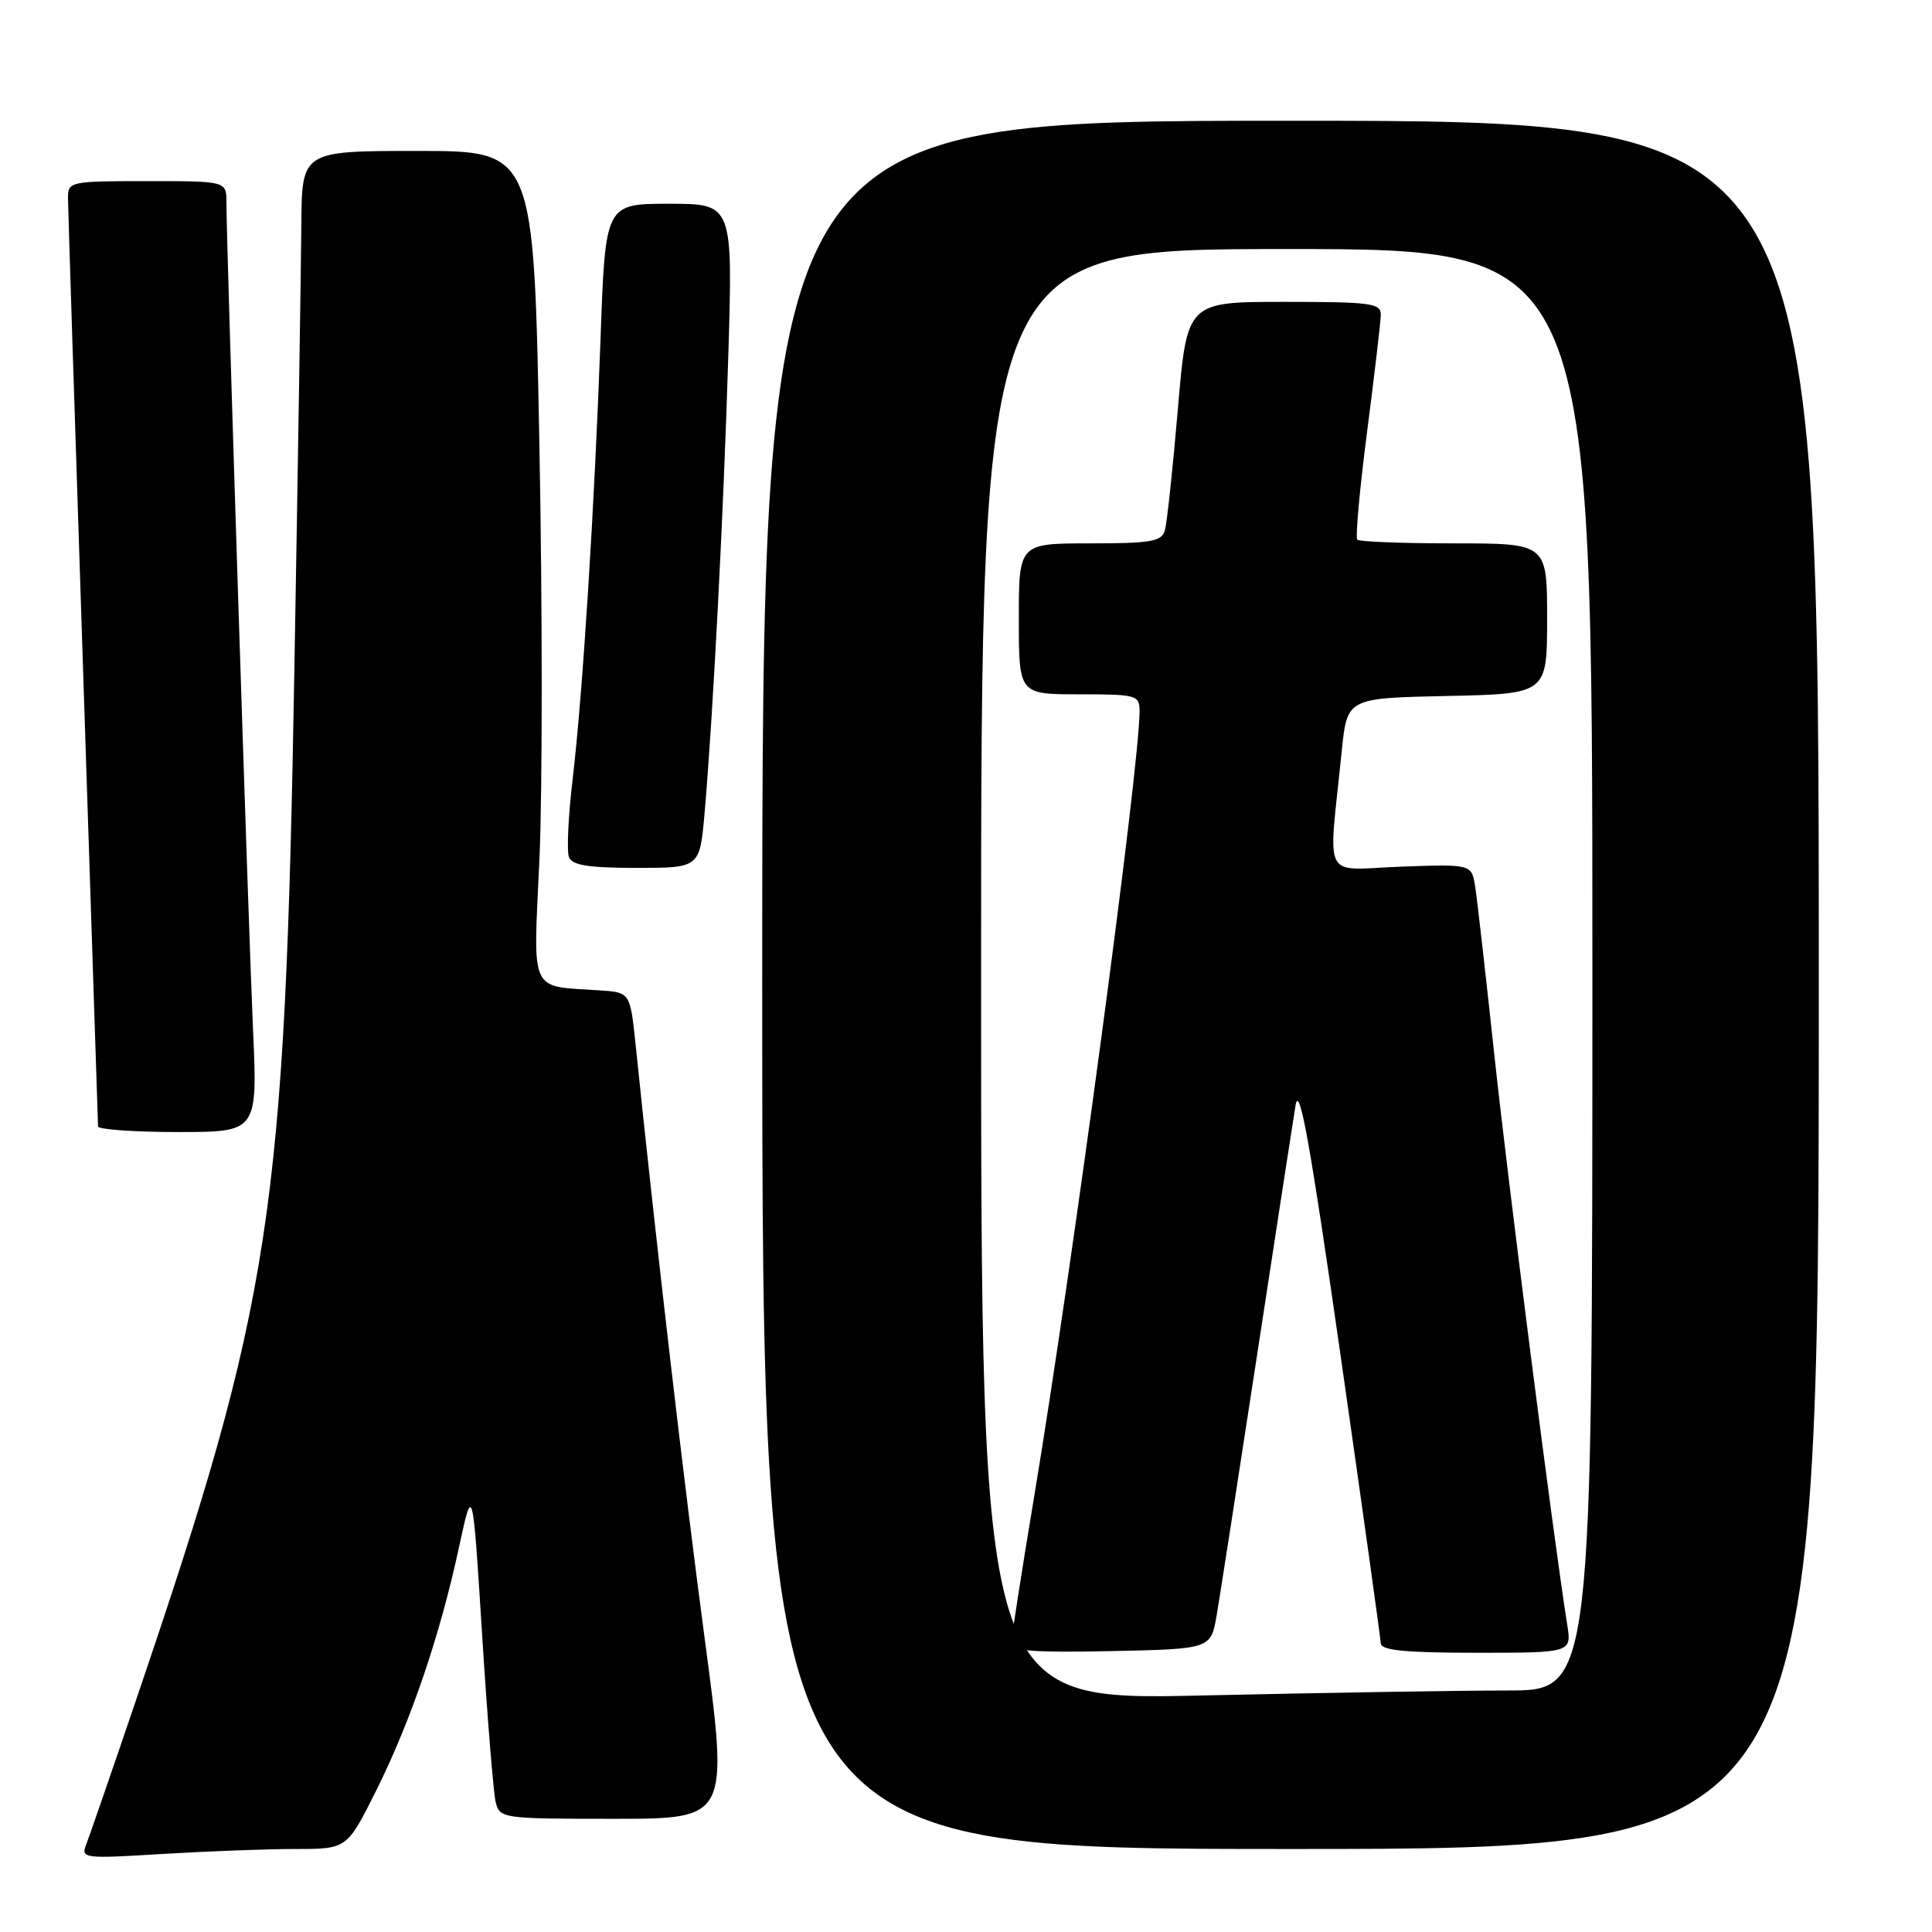 <?xml version="1.0" encoding="UTF-8" standalone="no"?>
<!DOCTYPE svg PUBLIC "-//W3C//DTD SVG 1.1//EN" "http://www.w3.org/Graphics/SVG/1.1/DTD/svg11.dtd" >
<svg xmlns="http://www.w3.org/2000/svg" xmlns:xlink="http://www.w3.org/1999/xlink" version="1.1" viewBox="0 0 256 256">
 <g >
 <path fill="currentColor"
d=" M 39.14 245.00 C 45.98 245.00 45.98 245.00 49.85 237.25 C 54.44 228.06 58.31 216.68 60.81 205.06 C 62.63 196.61 62.63 196.61 63.88 216.56 C 64.57 227.53 65.38 237.51 65.67 238.75 C 66.21 240.96 66.48 241.00 81.39 241.00 C 96.56 241.00 96.56 241.00 93.38 217.16 C 90.67 196.85 87.05 165.79 84.23 138.50 C 83.50 131.50 83.50 131.50 79.50 131.23 C 70.02 130.60 70.65 131.97 71.48 113.80 C 71.88 104.95 71.88 80.22 71.47 58.85 C 70.74 20.00 70.74 20.00 55.37 20.00 C 40.00 20.00 40.00 20.00 39.93 29.75 C 39.89 35.11 39.48 61.55 39.01 88.50 C 37.75 161.14 36.06 172.23 18.09 225.08 C 14.84 234.66 11.83 243.36 11.42 244.41 C 10.69 246.25 11.10 246.30 21.49 245.66 C 27.44 245.30 35.39 245.00 39.14 245.00 Z  M 241.00 130.50 C 241.00 16.00 241.00 16.00 171.00 16.00 C 101.00 16.00 101.00 16.00 101.00 130.50 C 101.00 245.00 101.00 245.00 171.00 245.00 C 241.00 245.00 241.00 245.00 241.00 130.50 Z  M 33.52 136.25 C 32.91 122.59 30.00 32.18 30.00 26.81 C 30.00 24.00 30.00 24.00 19.50 24.00 C 9.27 24.00 9.00 24.06 9.01 26.25 C 9.02 27.49 9.91 55.50 11.00 88.50 C 12.09 121.50 12.98 148.84 12.99 149.25 C 13.00 149.66 17.76 150.00 23.57 150.00 C 34.14 150.00 34.14 150.00 33.52 136.25 Z  M 93.36 107.75 C 94.48 94.84 95.88 67.99 96.50 47.25 C 97.11 27.00 97.11 27.00 88.66 27.00 C 80.21 27.00 80.21 27.00 79.58 44.75 C 78.77 67.32 77.21 92.00 75.87 103.32 C 75.30 108.16 75.08 112.78 75.39 113.57 C 75.80 114.65 77.96 115.00 84.33 115.00 C 92.72 115.00 92.72 115.00 93.36 107.75 Z  M 130.00 129.16 C 130.00 33.00 130.00 33.00 170.50 33.00 C 211.00 33.00 211.00 33.00 211.00 128.50 C 211.00 224.00 211.00 224.00 199.75 224.00 C 193.56 224.00 175.34 224.30 159.25 224.66 C 130.00 225.32 130.00 225.32 130.00 129.16 Z  M 161.22 214.00 C 161.64 211.53 164.02 196.22 166.50 180.00 C 168.98 163.78 171.30 148.70 171.66 146.50 C 172.16 143.45 173.58 151.33 177.62 179.50 C 180.53 199.85 182.93 217.06 182.96 217.75 C 182.99 218.68 186.22 219.00 195.63 219.00 C 208.26 219.00 208.26 219.00 207.66 215.25 C 205.89 204.16 199.85 156.89 198.03 140.00 C 196.88 129.28 195.73 119.15 195.47 117.50 C 195.00 114.50 195.00 114.50 185.61 114.84 C 175.02 115.23 176.00 117.15 177.79 99.50 C 178.50 92.50 178.50 92.50 191.75 92.22 C 205.00 91.94 205.00 91.94 205.00 81.97 C 205.00 72.00 205.00 72.00 192.67 72.00 C 185.88 72.00 180.11 71.78 179.85 71.51 C 179.58 71.25 180.16 64.83 181.14 57.26 C 182.12 49.69 182.94 42.71 182.96 41.75 C 183.00 40.17 181.74 40.00 170.14 40.00 C 157.28 40.00 157.28 40.00 156.07 54.25 C 155.40 62.09 154.63 69.29 154.36 70.25 C 153.93 71.76 152.56 72.00 144.43 72.00 C 135.00 72.00 135.00 72.00 135.00 82.00 C 135.00 92.00 135.00 92.00 143.00 92.00 C 150.63 92.00 151.00 92.10 151.00 94.25 C 150.98 101.75 142.10 167.86 137.00 198.50 C 135.35 208.40 134.00 217.08 134.00 217.78 C 134.00 218.77 137.01 218.99 147.22 218.78 C 160.45 218.50 160.45 218.50 161.22 214.00 Z "/>
</g>
</svg>